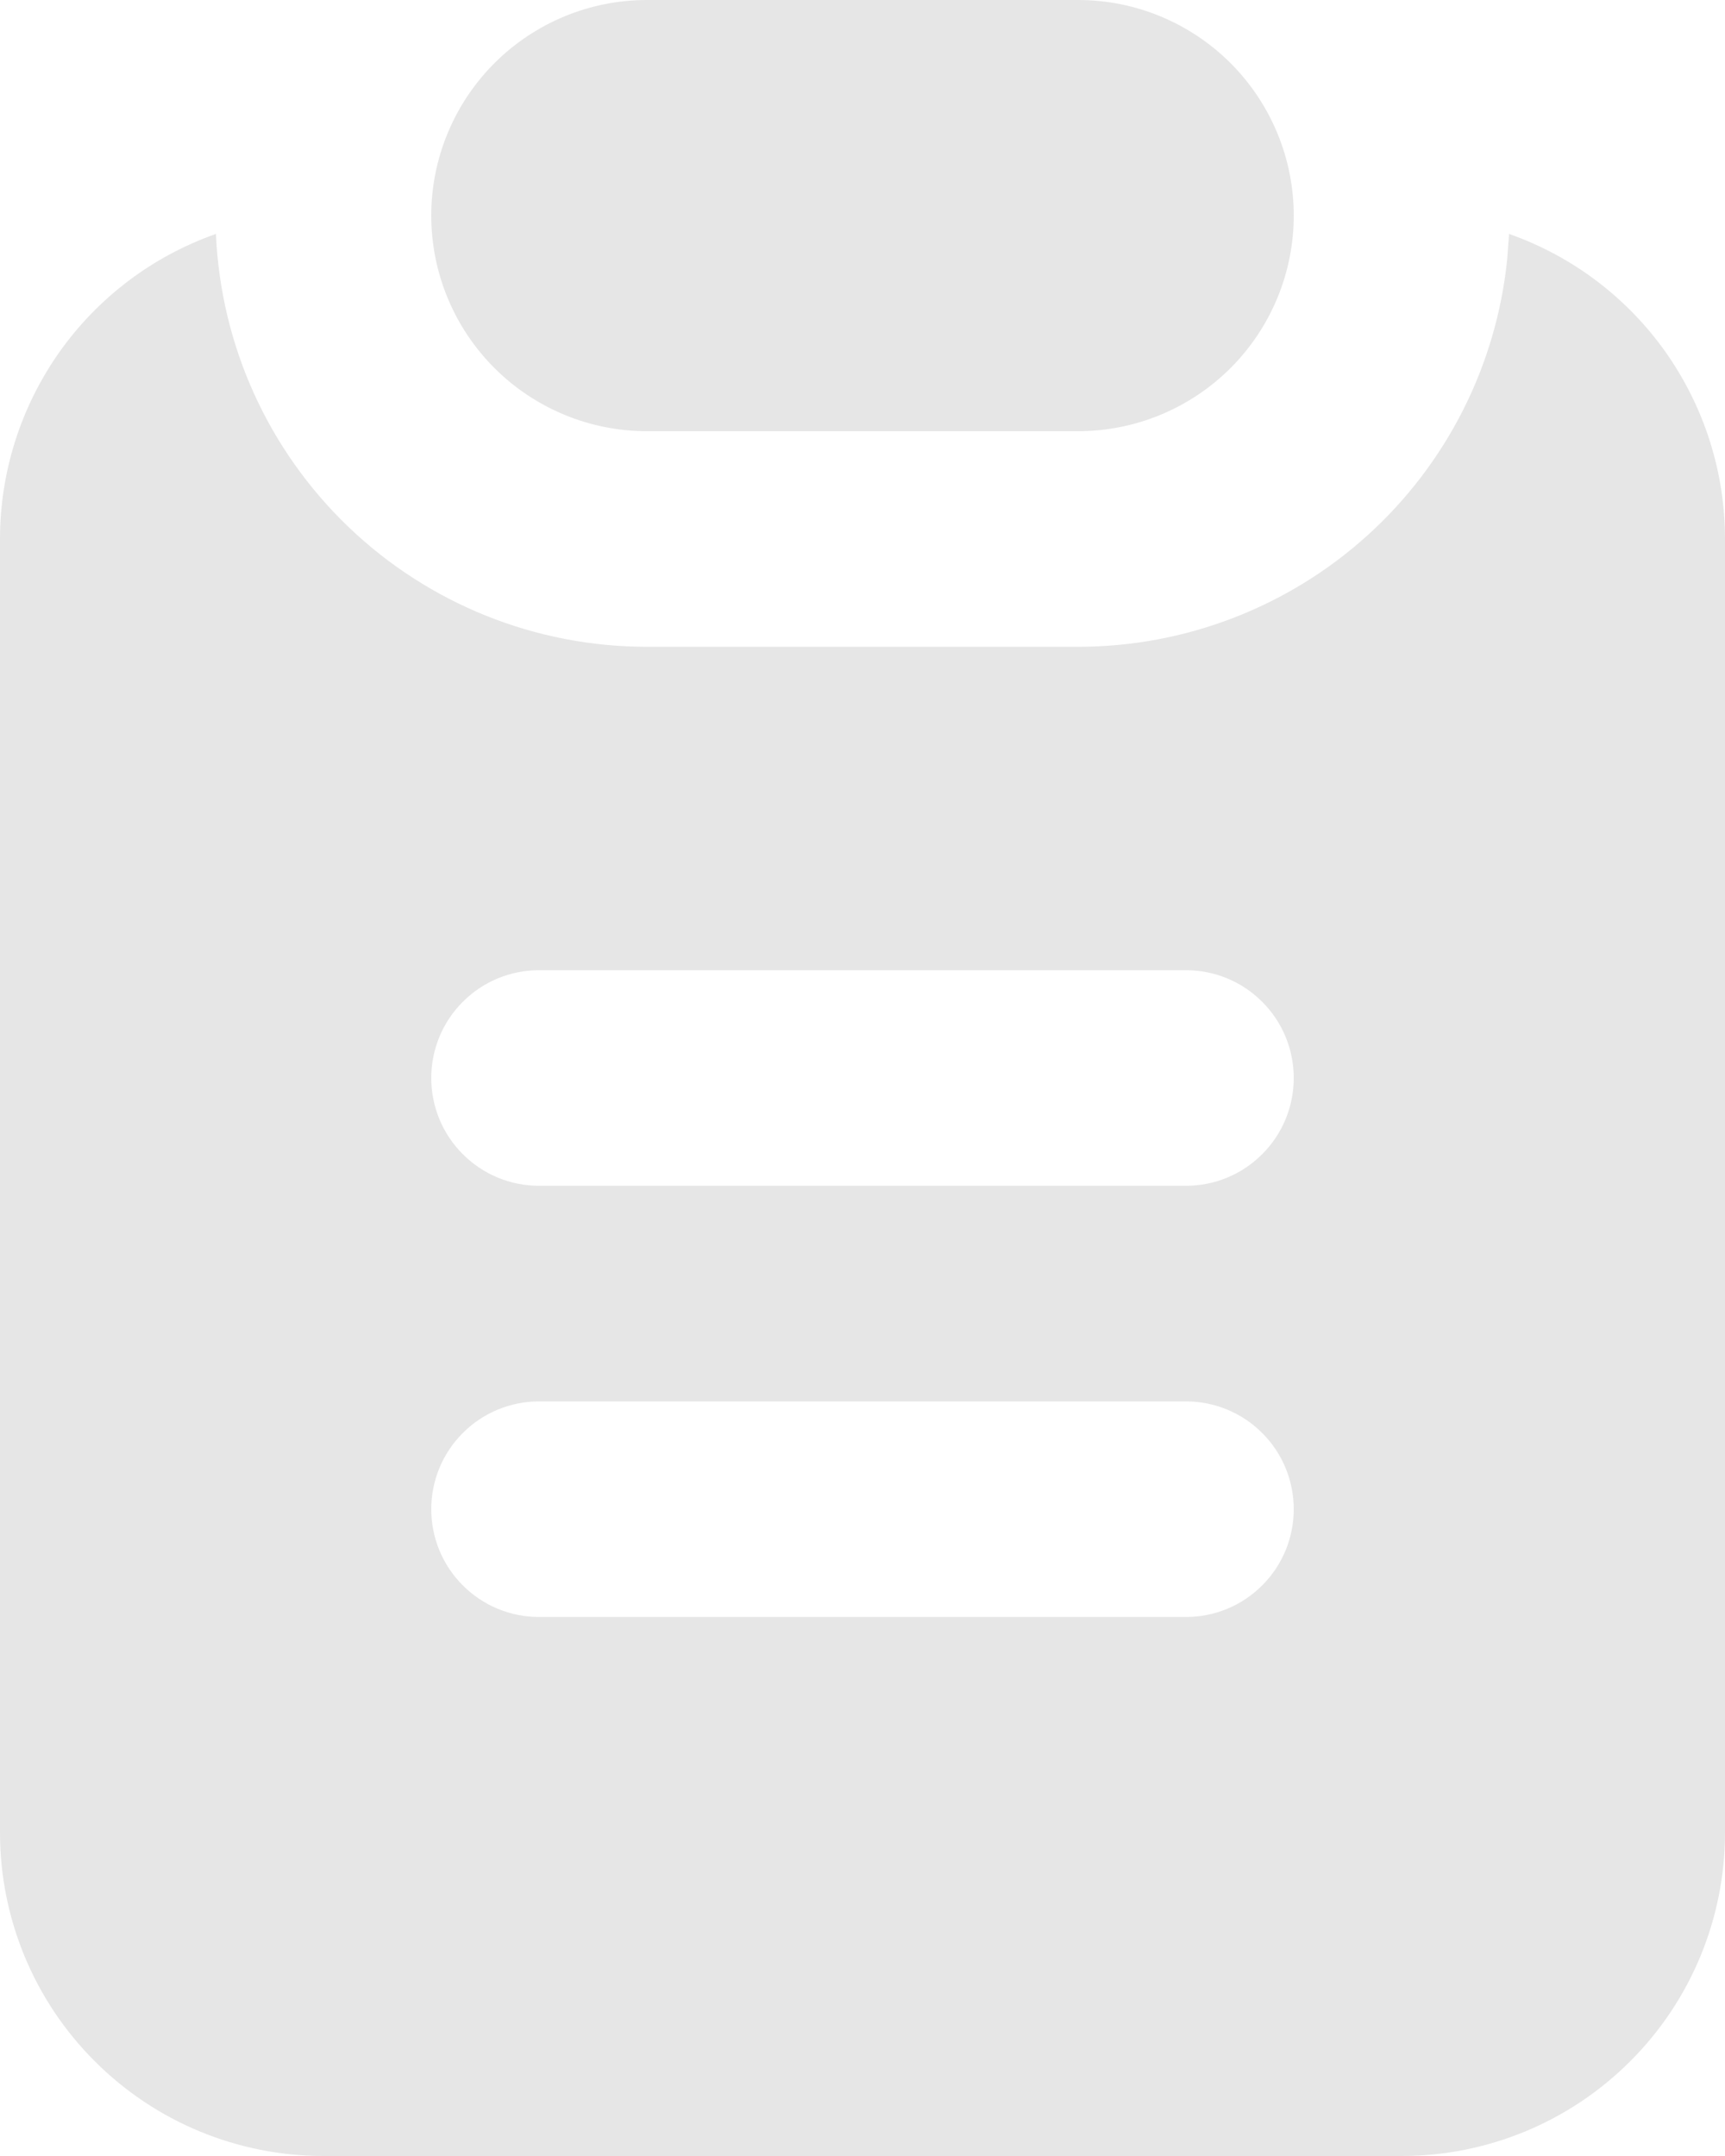 <svg width="16" height="20" viewBox="0 0 16 20" fill="none" xmlns="http://www.w3.org/2000/svg">
<path d="M13.997 2.17C14.583 2.376 15.09 2.759 15.449 3.266C15.807 3.773 16 4.379 16 5V17C16 17.796 15.684 18.559 15.121 19.121C14.559 19.684 13.796 20 13 20H3C2.204 20 1.441 19.684 0.879 19.121C0.316 18.559 4.40551e-08 17.796 4.40551e-08 17V5C-0 4.379 0.193 3.773 0.551 3.266C0.91 2.759 1.417 2.376 2.003 2.17C2.047 3.201 2.487 4.174 3.232 4.888C3.977 5.602 4.968 6 6 6H10C10.991 6 11.947 5.632 12.682 4.968C13.418 4.303 13.88 3.389 13.98 2.403L13.997 2.17ZM11 13H5C4.735 13 4.48 13.105 4.293 13.293C4.105 13.48 4 13.735 4 14C4 14.265 4.105 14.52 4.293 14.707C4.48 14.895 4.735 15 5 15H11C11.265 15 11.52 14.895 11.707 14.707C11.895 14.52 12 14.265 12 14C12 13.735 11.895 13.48 11.707 13.293C11.52 13.105 11.265 13 11 13ZM11 9H5C4.735 9 4.48 9.105 4.293 9.293C4.105 9.48 4 9.735 4 10C4 10.265 4.105 10.52 4.293 10.707C4.48 10.895 4.735 11 5 11H11C11.265 11 11.52 10.895 11.707 10.707C11.895 10.52 12 10.265 12 10C12 9.735 11.895 9.48 11.707 9.293C11.52 9.105 11.265 9 11 9ZM10 0C10.53 0 11.039 0.211 11.414 0.586C11.789 0.961 12 1.47 12 2C12 2.53 11.789 3.039 11.414 3.414C11.039 3.789 10.53 4 10 4H6C5.47 4 4.961 3.789 4.586 3.414C4.211 3.039 4 2.53 4 2C4 1.47 4.211 0.961 4.586 0.586C4.961 0.211 5.47 0 6 0H10Z" fill="#E6E6E6"/>
</svg>

